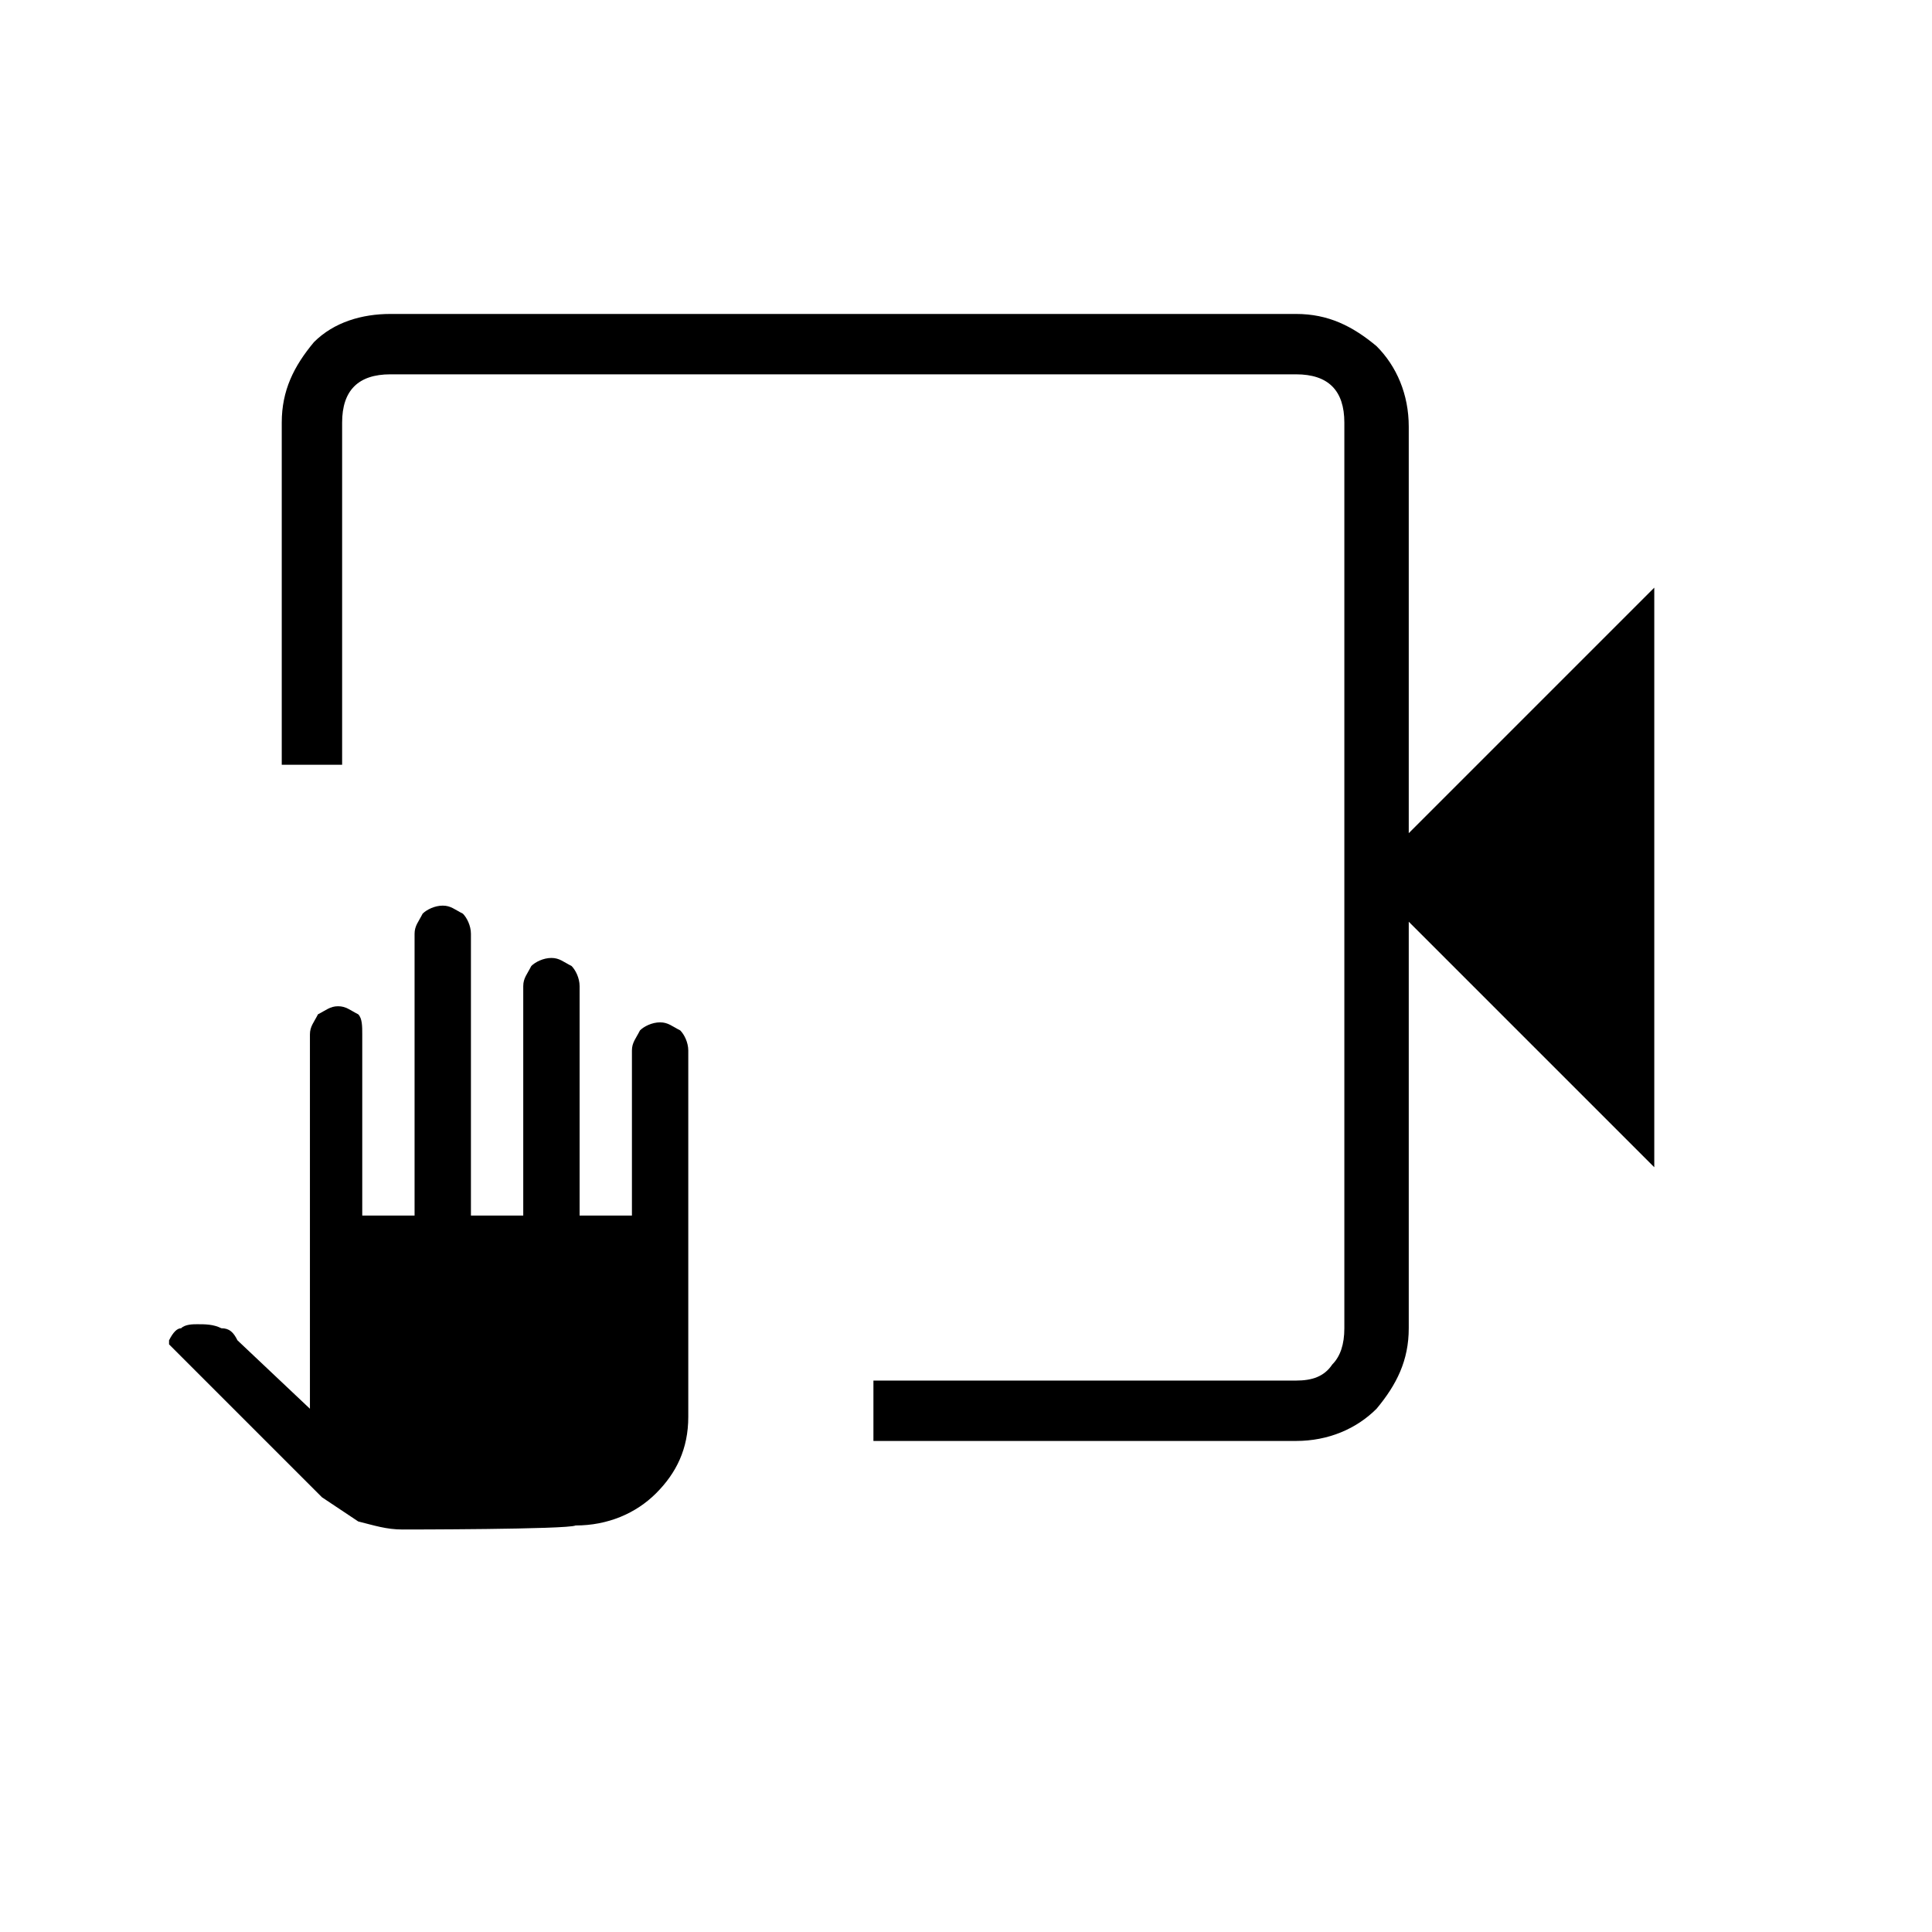 <?xml version="1.0" encoding="utf-8"?>
<!-- Generator: Adobe Illustrator 26.3.1, SVG Export Plug-In . SVG Version: 6.00 Build 0)  -->
<svg version="1.1" id="Слой_1" xmlns="http://www.w3.org/2000/svg" xmlns:xlink="http://www.w3.org/1999/xlink" x="0px" y="0px"
	 viewBox="0 0 48 48" style="enable-background:new 0 0 48 48;" xml:space="preserve">
<path d="M21.7,35.8v-1.5h10.5c0.4,0,0.7-0.1,0.9-0.4c0.2-0.2,0.3-0.5,0.3-0.9V10.5c0-0.4-0.1-0.7-0.3-0.9s-0.5-0.3-0.9-0.3H9.7
	C9.3,9.3,9,9.4,8.8,9.6s-0.3,0.5-0.3,0.9V19H7v-8.5c0-0.8,0.3-1.4,0.8-2C8.3,8,9,7.8,9.7,7.8h22.5c0.8,0,1.4,0.3,2,0.8
	c0.5,0.5,0.8,1.2,0.8,2v10.1l6.1-6.1V29L35,22.9V33c0,0.8-0.3,1.4-0.8,2c-0.5,0.5-1.2,0.8-2,0.8H21.7z M10,38
	c-0.4,0-0.7-0.1-1.1-0.2c-0.3-0.2-0.6-0.4-0.9-0.6l-3.8-3.8v-0.1C4.3,33.1,4.4,33,4.5,33c0.1-0.1,0.3-0.1,0.4-0.1
	c0.2,0,0.4,0,0.6,0.1c0.2,0,0.3,0.1,0.4,0.3L7.7,35v-9.3c0-0.2,0.1-0.3,0.2-0.5C8.1,25.1,8.2,25,8.4,25s0.3,0.1,0.5,0.2
	C9,25.3,9,25.5,9,25.7v4.5h1.3v-7c0-0.2,0.1-0.3,0.2-0.5c0.1-0.1,0.3-0.2,0.5-0.2s0.3,0.1,0.5,0.2c0.1,0.1,0.2,0.3,0.2,0.5v7H13
	v-5.7c0-0.2,0.1-0.3,0.2-0.5c0.1-0.1,0.3-0.2,0.5-0.2s0.3,0.1,0.5,0.2c0.1,0.1,0.2,0.3,0.2,0.5v5.7h1.3v-4.1c0-0.2,0.1-0.3,0.2-0.5
	c0.1-0.1,0.3-0.2,0.5-0.2s0.3,0.1,0.5,0.2c0.1,0.1,0.2,0.3,0.2,0.5v9.1c0,0.8-0.3,1.4-0.8,1.9s-1.2,0.8-2,0.8C14.1,38,10,38,10,38z
	 M33.4,9.3v1.2V9.3v24.9V9.3z"/>
</svg>
